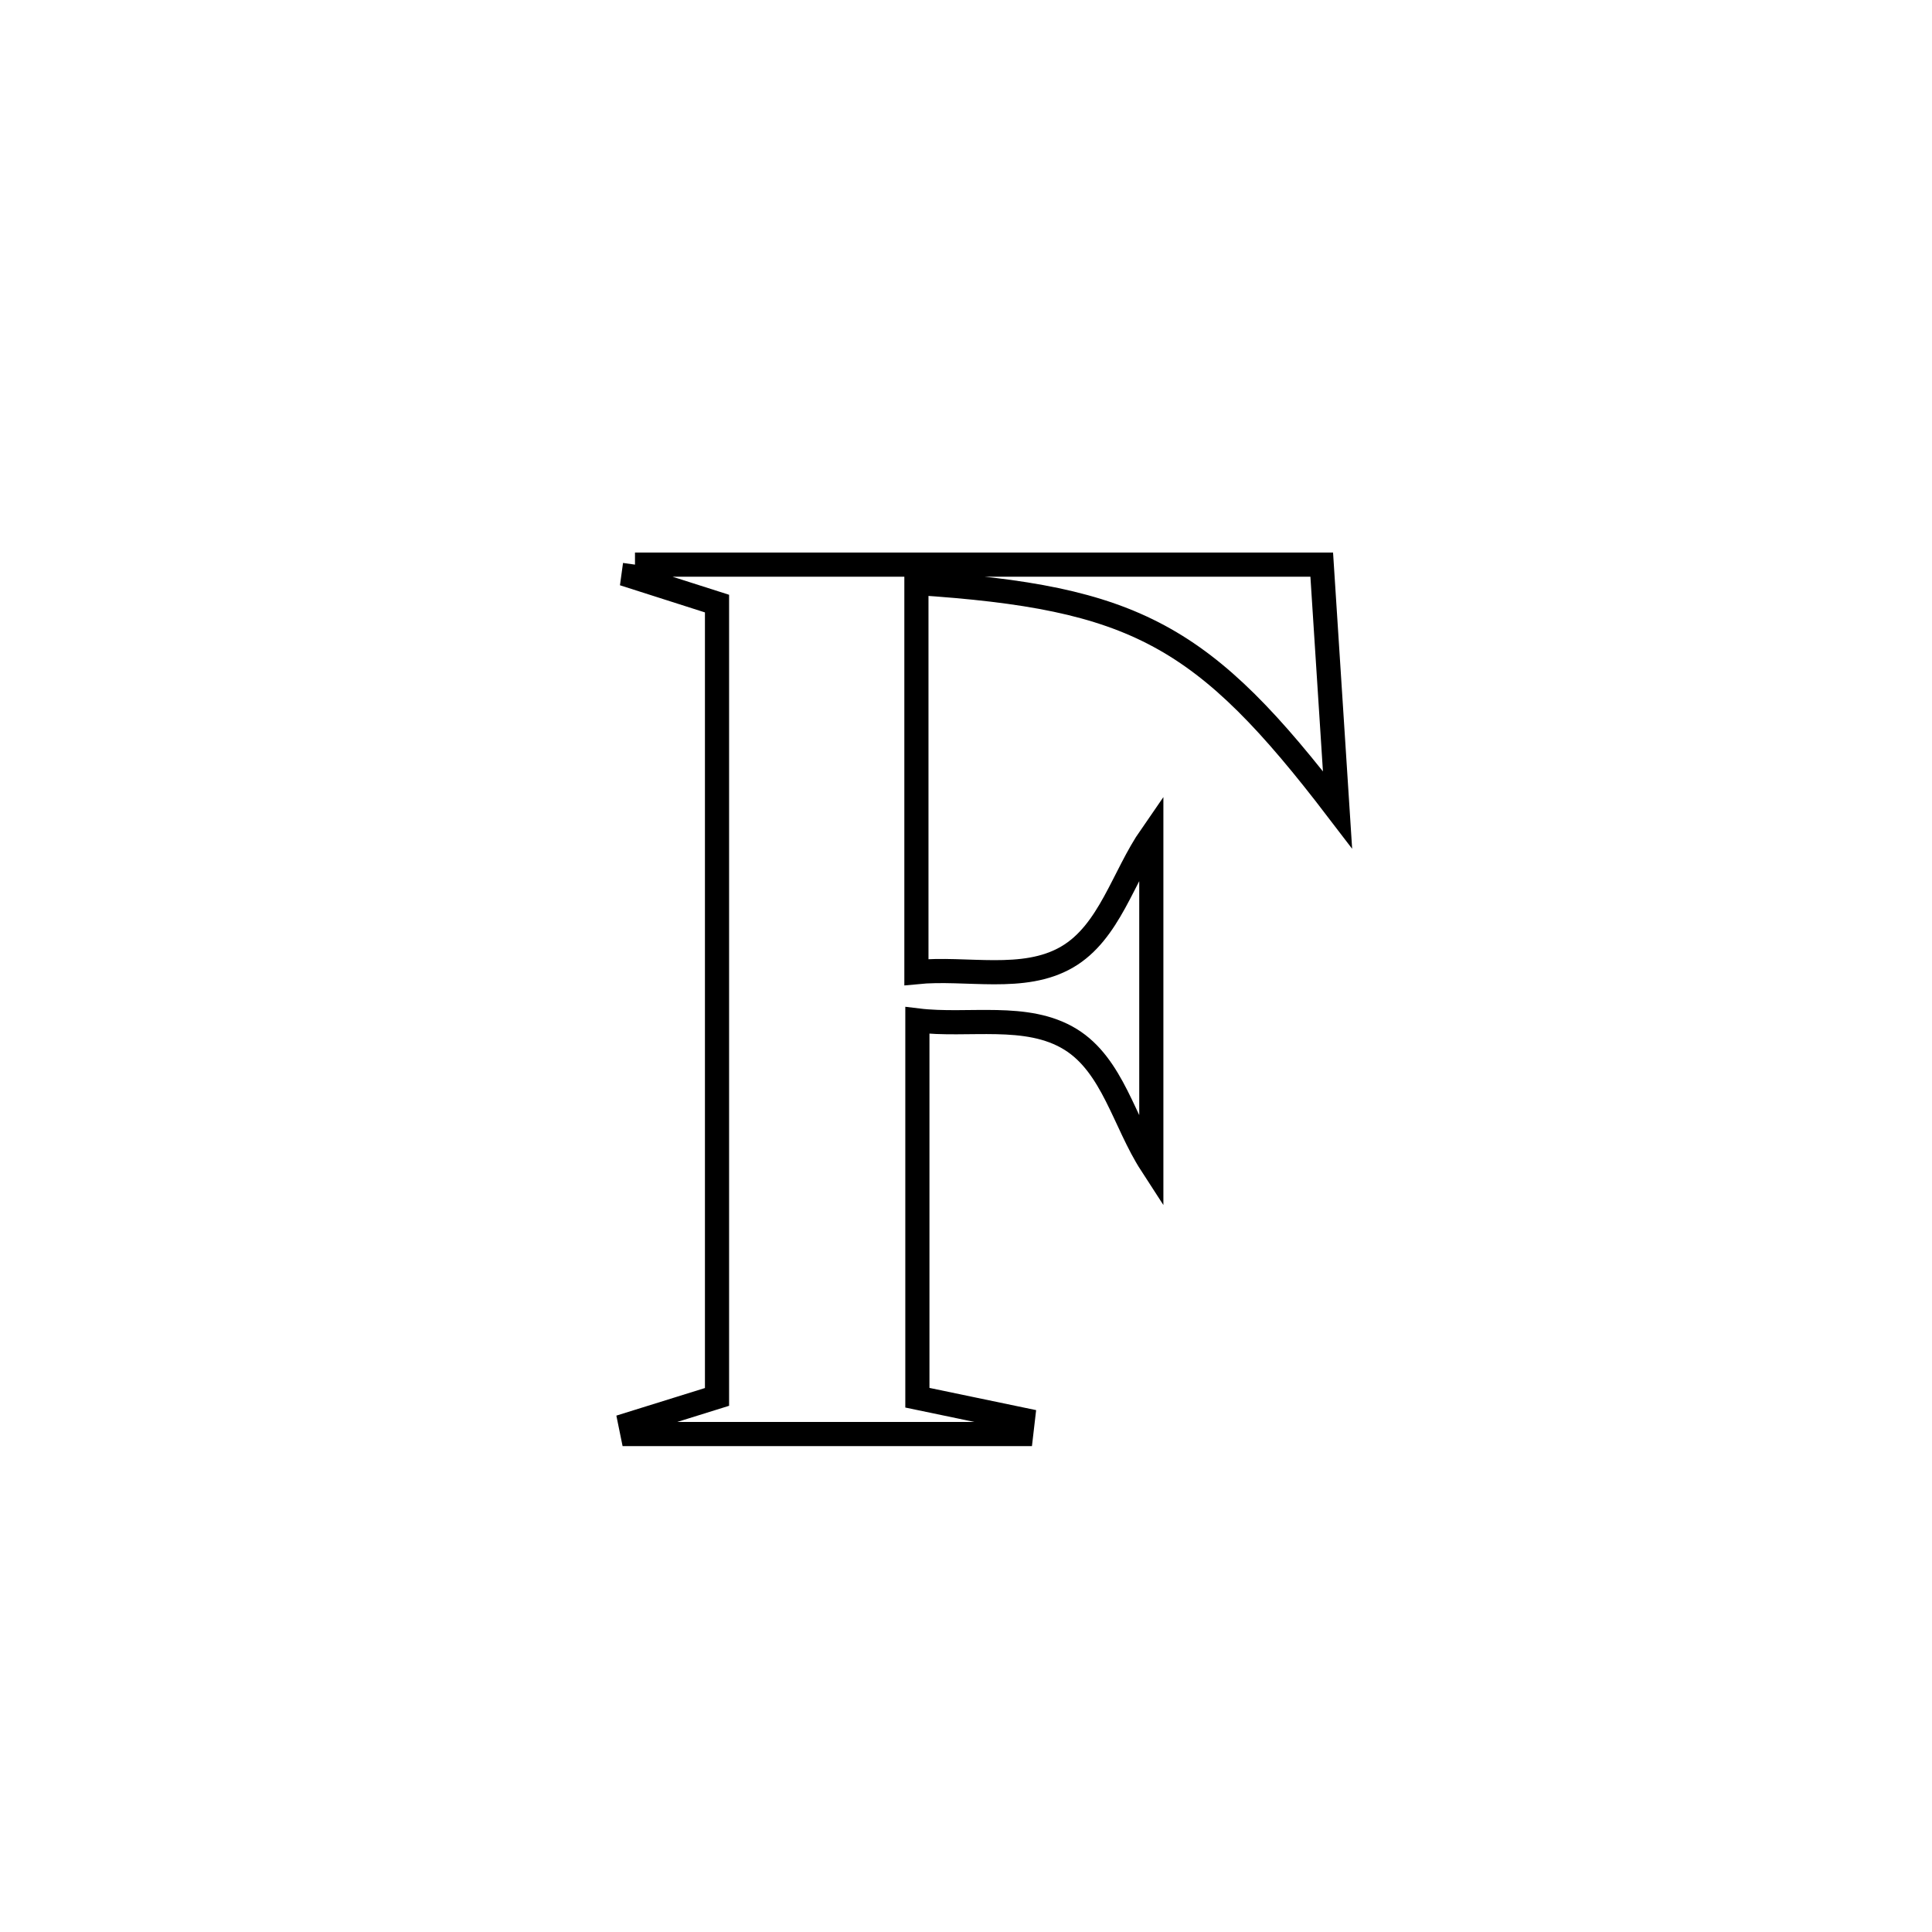 <svg xmlns="http://www.w3.org/2000/svg" viewBox="0.0 0.0 24.0 24.0" height="200px" width="200px"><path fill="none" stroke="black" stroke-width=".3" stroke-opacity="1.0"  filling="0" d="M7.888 7.014 L7.888 7.014 C9.31 7.014 10.732 7.014 12.154 7.014 C13.575 7.014 14.997 7.014 16.419 7.014 L16.419 7.014 C16.484 8.029 16.549 9.044 16.615 10.059 L16.615 10.059 C14.956 7.888 14.111 7.421 11.384 7.242 L11.384 7.242 C11.384 8.854 11.384 10.465 11.384 12.076 L11.384 12.076 C12.007 12.014 12.713 12.204 13.255 11.889 C13.784 11.582 13.953 10.884 14.302 10.381 L14.302 10.381 C14.302 11.741 14.302 13.102 14.302 14.462 L14.302 14.462 C13.967 13.945 13.823 13.234 13.298 12.911 C12.754 12.576 12.03 12.754 11.396 12.676 L11.396 12.676 C11.396 14.238 11.396 15.801 11.396 17.363 L11.396 17.363 C11.833 17.454 12.269 17.545 12.706 17.636 L12.706 17.636 C12.699 17.695 12.693 17.755 12.686 17.814 L12.686 17.814 C11.077 17.814 9.468 17.814 7.858 17.814 L7.858 17.814 C7.85 17.772 7.841 17.73 7.832 17.688 L7.832 17.688 C8.19 17.577 8.549 17.465 8.907 17.353 L8.907 17.353 C8.907 15.711 8.907 14.068 8.907 12.426 C8.907 10.783 8.907 9.141 8.907 7.498 L8.907 7.498 C8.56 7.387 8.213 7.277 7.867 7.166 L7.867 7.166 C7.874 7.115 7.881 7.064 7.888 7.014 L7.888 7.014"></path></svg>